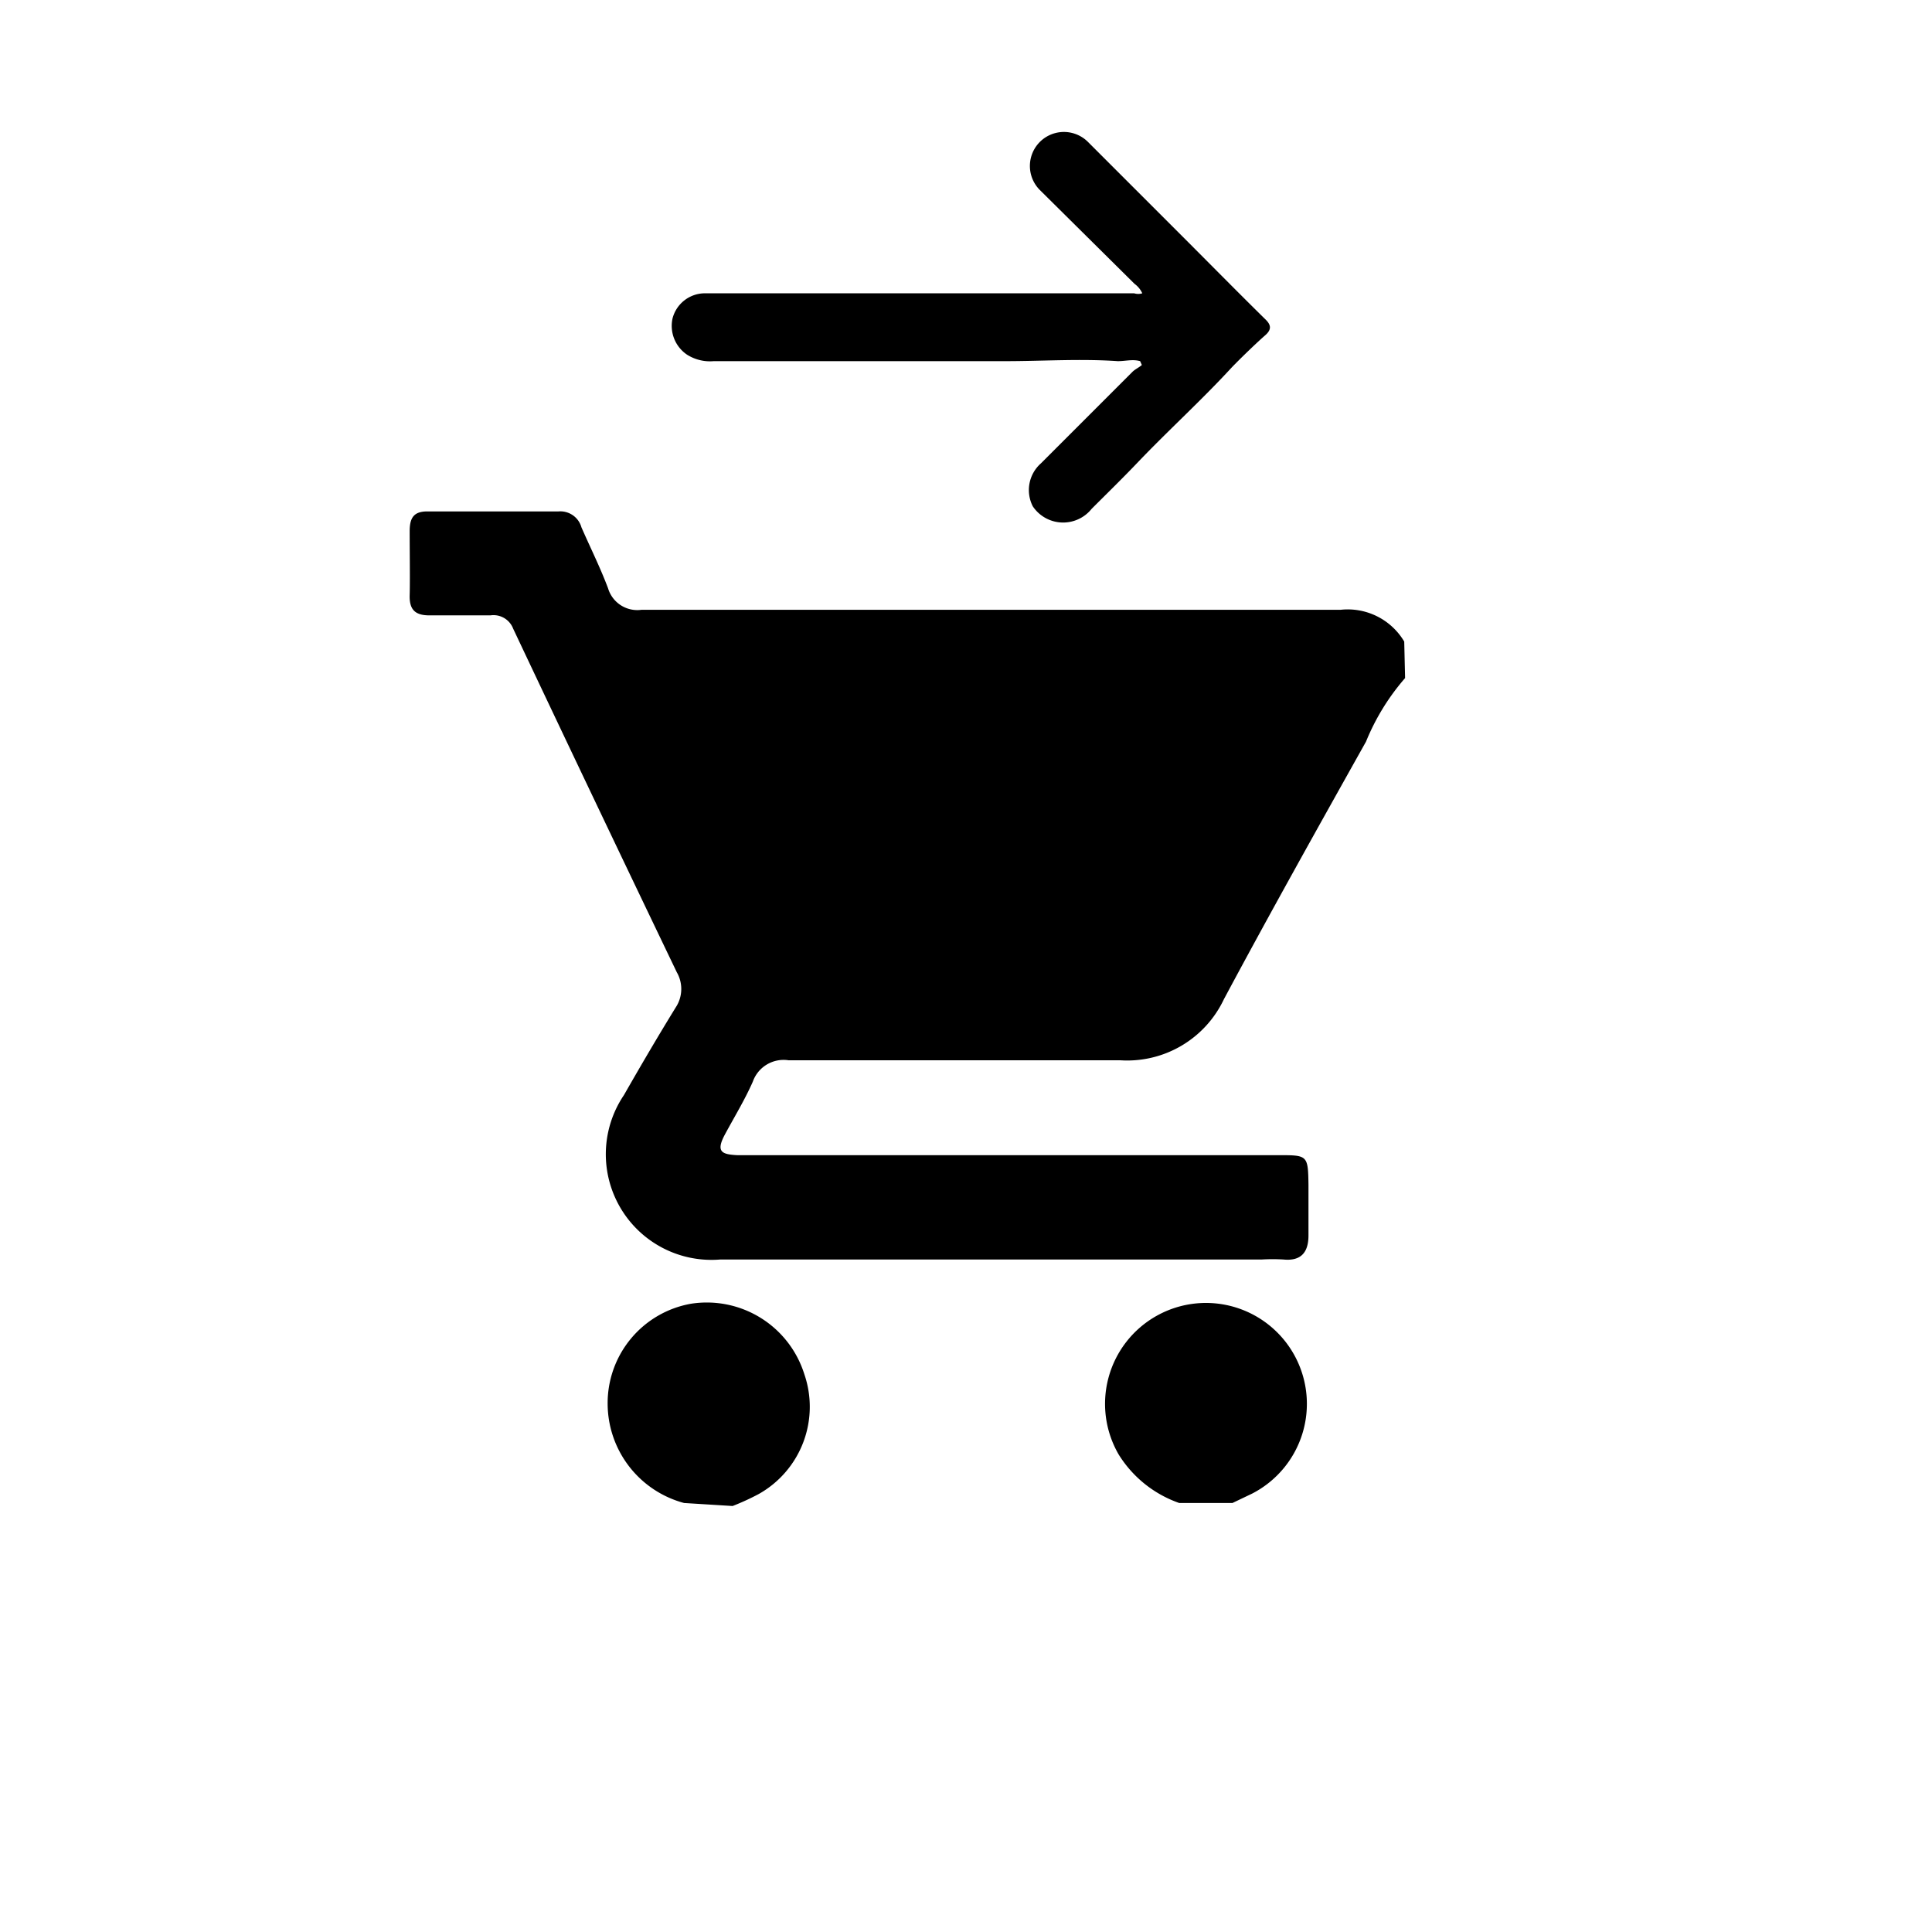 <svg id="Capa_1" data-name="Capa 1" xmlns="http://www.w3.org/2000/svg" viewBox="0 0 44.99 44.99"><path d="M26.55,8.41c-.17-.05-.34,0-.52,0-.87-.06-1.75,0-2.62,0-.34,0-.68,0-1,0-.87,0-1.75,0-2.62,0-.34,0-.67,0-1,0-.72,0-1.45,0-2.17,0A1,1,0,0,1,16,8.26a.81.81,0,0,1-.34-.84.78.78,0,0,1,.75-.59h10a.32.32,0,0,0,.19,0,.56.56,0,0,0-.18-.22L24.21,4.42a.79.79,0,1,1,1.13-1.11l2.21,2.21c.64.64,1.27,1.28,1.91,1.91.15.14.15.25,0,.38s-.53.49-.78.75c-.69.75-1.44,1.43-2.15,2.17-.36.38-.74.75-1.11,1.12a.85.85,0,0,1-1.37-.06.83.83,0,0,1,.19-1l2.13-2.13c.06-.06.15-.1.22-.16Z"/><path d="M32.72,15.79a5.28,5.28,0,0,0-.91,1.48c-1.12,2-2.24,4-3.31,6a2.49,2.49,0,0,1-2.42,1.42c-2.57,0-5.14,0-7.72,0a.76.76,0,0,0-.83.5c-.19.43-.43.82-.65,1.23s-.06.46.28.48H29.77c.68,0,.69,0,.7.69,0,.39,0,.79,0,1.18s-.17.6-.58.56a4.34,4.34,0,0,0-.51,0H16.77a2.46,2.46,0,0,1-2.24-3.83c.4-.7.81-1.4,1.23-2.08a.78.78,0,0,0,0-.78q-1.92-4-3.81-8a.49.49,0,0,0-.53-.31H10c-.33,0-.47-.13-.46-.47s0-1,0-1.49c0-.32.1-.47.44-.46H13a.51.51,0,0,1,.54.37c.21.48.44.94.62,1.42a.71.71,0,0,0,.78.5c2.09,0,4.18,0,6.28,0h10a1.53,1.53,0,0,1,1.48.74Z"/><path d="M27.46,35a2.71,2.71,0,0,1-1.41-1.13,2.35,2.35,0,1,1,3.11.91L28.7,35Z"/><path d="M15.93,35a2.4,2.4,0,0,1-1.78-2.31,2.35,2.35,0,0,1,1.94-2.33A2.38,2.38,0,0,1,18.73,32a2.33,2.33,0,0,1-1.06,2.79,5.67,5.67,0,0,1-.61.28Z"/></svg>